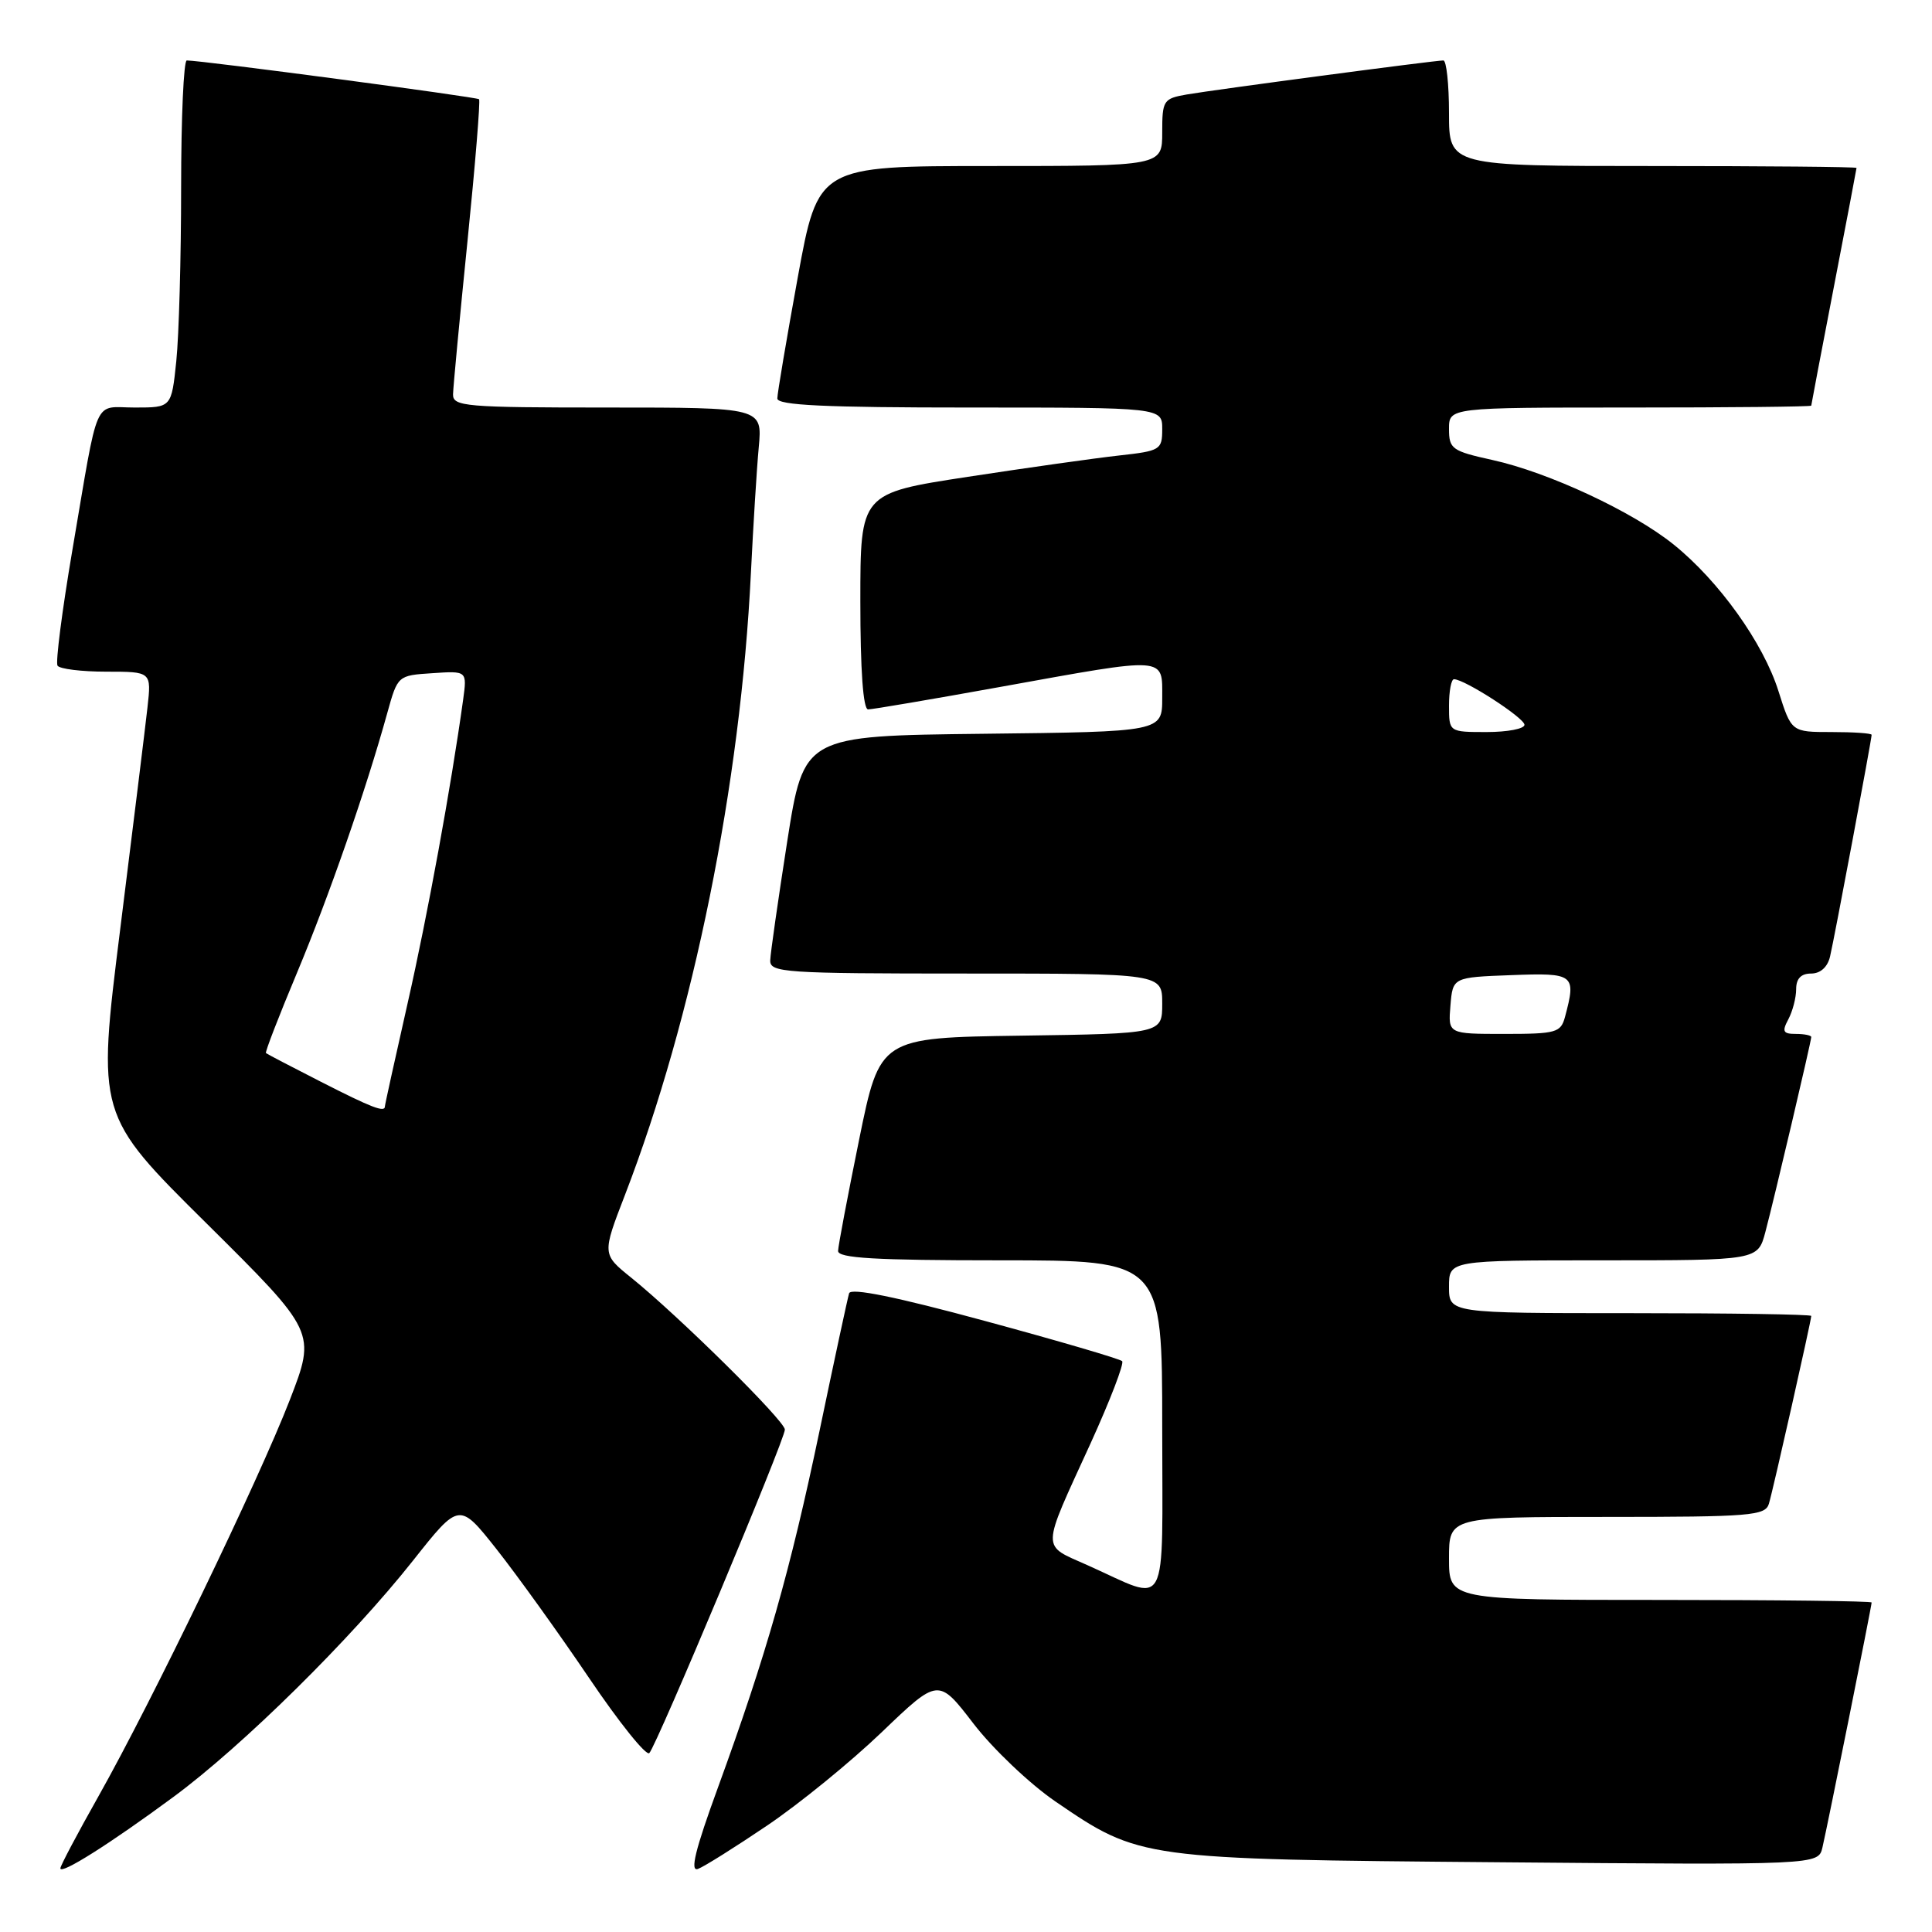 <?xml version="1.0" encoding="UTF-8" standalone="no"?>
<!DOCTYPE svg PUBLIC "-//W3C//DTD SVG 1.1//EN" "http://www.w3.org/Graphics/SVG/1.1/DTD/svg11.dtd" >
<svg xmlns="http://www.w3.org/2000/svg" xmlns:xlink="http://www.w3.org/1999/xlink" version="1.1" viewBox="0 0 256 256">
 <g >
 <path fill="currentColor"
d=" M 23.00 238.09 C 32.17 231.32 46.52 217.16 54.74 206.77 C 60.86 199.04 60.86 199.04 65.79 205.27 C 68.50 208.70 74.01 216.36 78.02 222.29 C 82.03 228.23 85.64 232.73 86.04 232.29 C 87.06 231.18 104.01 190.73 104.00 189.43 C 104.00 188.27 89.96 174.40 83.64 169.30 C 79.78 166.19 79.78 166.19 82.81 158.34 C 91.89 134.79 98.13 103.97 99.50 75.91 C 99.81 69.64 100.27 62.14 100.54 59.25 C 101.02 54.00 101.02 54.00 80.51 54.00 C 61.63 54.00 60.00 53.86 60.03 52.25 C 60.05 51.29 60.91 42.17 61.94 32.00 C 62.97 21.82 63.66 13.34 63.48 13.15 C 63.18 12.85 26.82 8.02 24.75 8.01 C 24.34 8.00 24.00 15.58 24.00 24.85 C 24.00 34.12 23.71 44.47 23.36 47.85 C 22.72 54.00 22.72 54.00 17.88 54.00 C 12.26 54.00 13.16 51.97 9.58 72.95 C 8.23 80.89 7.35 87.75 7.62 88.20 C 7.89 88.64 10.81 89.00 14.09 89.00 C 20.07 89.00 20.07 89.00 19.54 93.75 C 19.25 96.36 17.62 109.58 15.93 123.11 C 12.85 147.73 12.85 147.73 27.37 162.11 C 41.88 176.50 41.88 176.50 38.40 185.50 C 34.26 196.18 20.14 225.43 13.04 238.03 C 10.27 242.94 8.00 247.23 8.00 247.56 C 8.00 248.46 14.57 244.31 23.00 238.09 Z  M 101.67 241.88 C 105.89 239.03 112.72 233.47 116.84 229.52 C 124.34 222.33 124.34 222.33 129.00 228.40 C 131.56 231.73 136.44 236.37 139.84 238.70 C 151.03 246.35 151.12 246.36 198.72 246.76 C 240.93 247.12 240.93 247.12 241.48 244.81 C 242.13 242.05 248.00 212.84 248.00 212.34 C 248.00 212.15 235.40 212.00 220.00 212.00 C 192.00 212.00 192.00 212.00 192.00 206.50 C 192.00 201.00 192.00 201.00 212.93 201.00 C 232.00 201.00 233.91 200.84 234.39 199.25 C 234.95 197.39 240.00 174.98 240.00 174.37 C 240.00 174.16 229.20 174.00 216.00 174.00 C 192.00 174.00 192.00 174.00 192.00 170.50 C 192.00 167.00 192.00 167.00 212.46 167.00 C 232.92 167.00 232.92 167.00 233.92 163.25 C 235.13 158.68 240.00 137.98 240.00 137.41 C 240.00 137.19 239.08 137.00 237.96 137.00 C 236.26 137.00 236.10 136.68 236.96 135.07 C 237.53 134.00 238.00 132.20 238.00 131.07 C 238.00 129.67 238.65 129.00 239.98 129.00 C 241.21 129.00 242.16 128.15 242.49 126.75 C 243.06 124.35 248.00 97.98 248.00 97.37 C 248.00 97.16 245.61 97.00 242.68 97.00 C 237.37 97.00 237.37 97.00 235.65 91.56 C 233.64 85.19 227.76 76.97 221.75 72.14 C 216.35 67.79 205.17 62.58 197.75 60.95 C 192.40 59.77 192.00 59.49 192.00 56.84 C 192.00 54.00 192.00 54.00 216.00 54.00 C 229.20 54.00 240.00 53.89 240.00 53.75 C 240.01 53.61 241.35 46.53 243.00 38.00 C 244.65 29.47 245.99 22.39 246.00 22.25 C 246.00 22.11 233.85 22.00 219.00 22.00 C 192.00 22.00 192.00 22.00 192.00 15.00 C 192.00 11.15 191.66 8.00 191.25 8.01 C 190.04 8.02 160.81 11.90 157.25 12.52 C 154.15 13.06 154.00 13.30 154.00 17.55 C 154.00 22.00 154.00 22.00 131.20 22.00 C 108.40 22.00 108.40 22.00 105.70 36.80 C 104.22 44.93 103.00 52.13 103.00 52.80 C 103.00 53.70 109.29 54.00 128.50 54.00 C 154.00 54.00 154.00 54.00 154.00 56.86 C 154.00 59.61 153.76 59.75 148.25 60.36 C 145.09 60.71 136.09 61.98 128.25 63.18 C 114.00 65.36 114.00 65.36 114.00 79.68 C 114.00 88.81 114.37 94.00 115.03 94.00 C 115.59 94.00 123.53 92.65 132.66 91.00 C 154.82 87.00 154.00 86.94 154.00 92.48 C 154.00 96.96 154.00 96.96 130.25 97.23 C 106.51 97.50 106.51 97.50 104.31 111.50 C 103.11 119.20 102.09 126.29 102.06 127.25 C 102.00 128.87 103.88 129.00 128.00 129.00 C 154.00 129.00 154.00 129.00 154.00 132.98 C 154.00 136.96 154.00 136.96 135.29 137.23 C 116.59 137.50 116.59 137.50 113.84 151.00 C 112.33 158.43 111.07 165.06 111.05 165.75 C 111.01 166.71 115.94 167.00 132.50 167.00 C 154.00 167.00 154.00 167.00 154.00 189.07 C 154.00 214.25 155.05 212.29 144.13 207.41 C 137.91 204.62 137.88 205.75 144.53 191.20 C 147.11 185.53 148.98 180.65 148.69 180.36 C 148.40 180.06 140.21 177.66 130.50 175.03 C 118.75 171.84 112.73 170.61 112.51 171.37 C 112.32 171.99 110.55 180.20 108.59 189.61 C 104.70 208.20 101.53 219.31 95.13 236.86 C 92.12 245.10 91.39 248.06 92.49 247.64 C 93.32 247.33 97.45 244.73 101.67 241.88 Z  M 42.50 143.33 C 38.65 141.37 35.38 139.66 35.24 139.54 C 35.10 139.42 36.95 134.64 39.35 128.91 C 43.58 118.80 48.49 104.69 51.31 94.50 C 52.70 89.50 52.70 89.50 57.30 89.20 C 61.89 88.89 61.89 88.89 61.37 92.70 C 59.76 104.30 56.66 121.27 54.01 132.94 C 52.36 140.24 51.00 146.39 51.00 146.61 C 51.00 147.45 49.24 146.77 42.50 143.33 Z  M 192.19 133.25 C 192.50 129.50 192.50 129.50 200.25 129.21 C 208.62 128.89 208.88 129.10 207.37 134.75 C 206.81 136.83 206.20 137.00 199.32 137.00 C 191.88 137.00 191.88 137.00 192.19 133.25 Z  M 192.00 93.50 C 192.00 91.58 192.30 90.00 192.66 90.00 C 194.07 90.00 202.00 95.13 202.00 96.04 C 202.00 96.57 199.75 97.00 197.00 97.00 C 192.00 97.00 192.00 97.00 192.00 93.50 Z "/>
</g>
</svg>